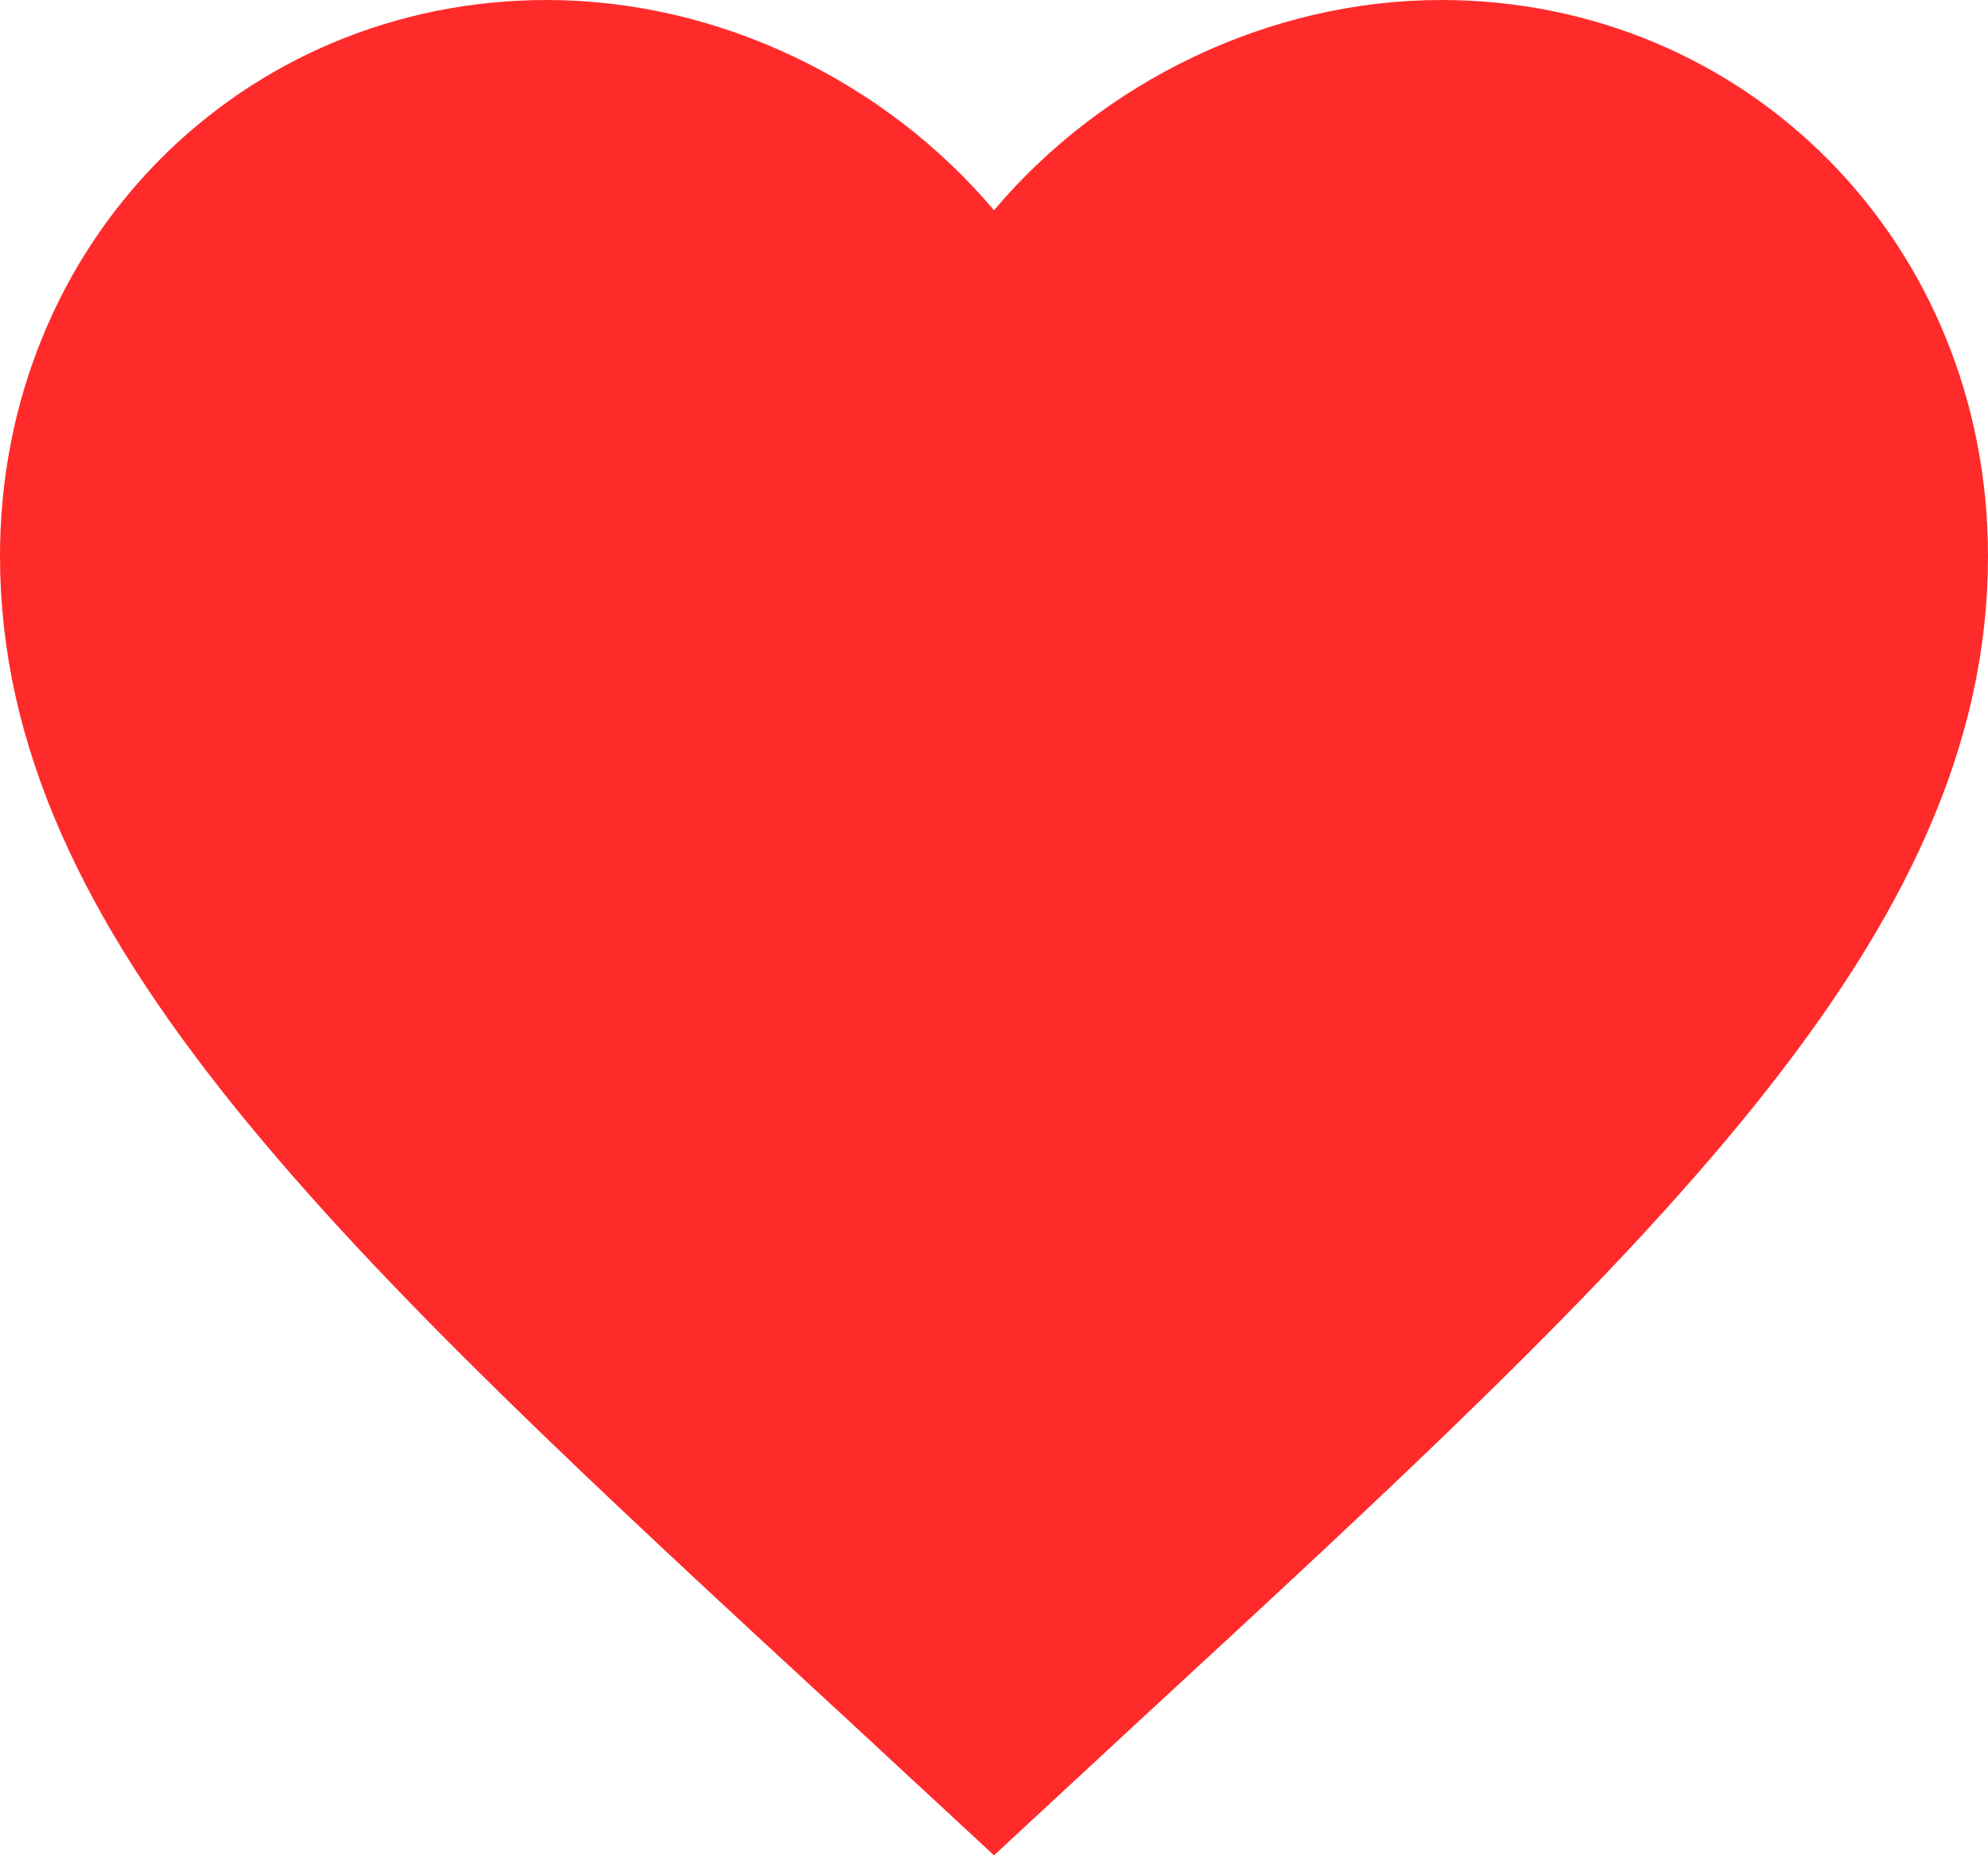 <svg width="30" height="28" viewBox="0 0 30 28" fill="none" xmlns="http://www.w3.org/2000/svg">
<path d="M13.844 24.885L13.842 24.883C9.95 21.294 6.84 18.417 4.685 15.735C2.547 13.074 1.5 10.784 1.5 8.392C1.5 4.483 4.481 1.5 8.25 1.5C10.397 1.5 12.49 2.525 13.854 4.141L15 5.5L16.146 4.141C17.51 2.525 19.603 1.5 21.75 1.5C25.519 1.5 28.5 4.483 28.5 8.392C28.5 10.784 27.453 13.074 25.315 15.735C23.16 18.417 20.049 21.294 16.158 24.883L16.156 24.885L15 25.956L13.844 24.885Z" fill="#FF2B2B" stroke="#FF2B2B" stroke-width="3"/>
</svg>
